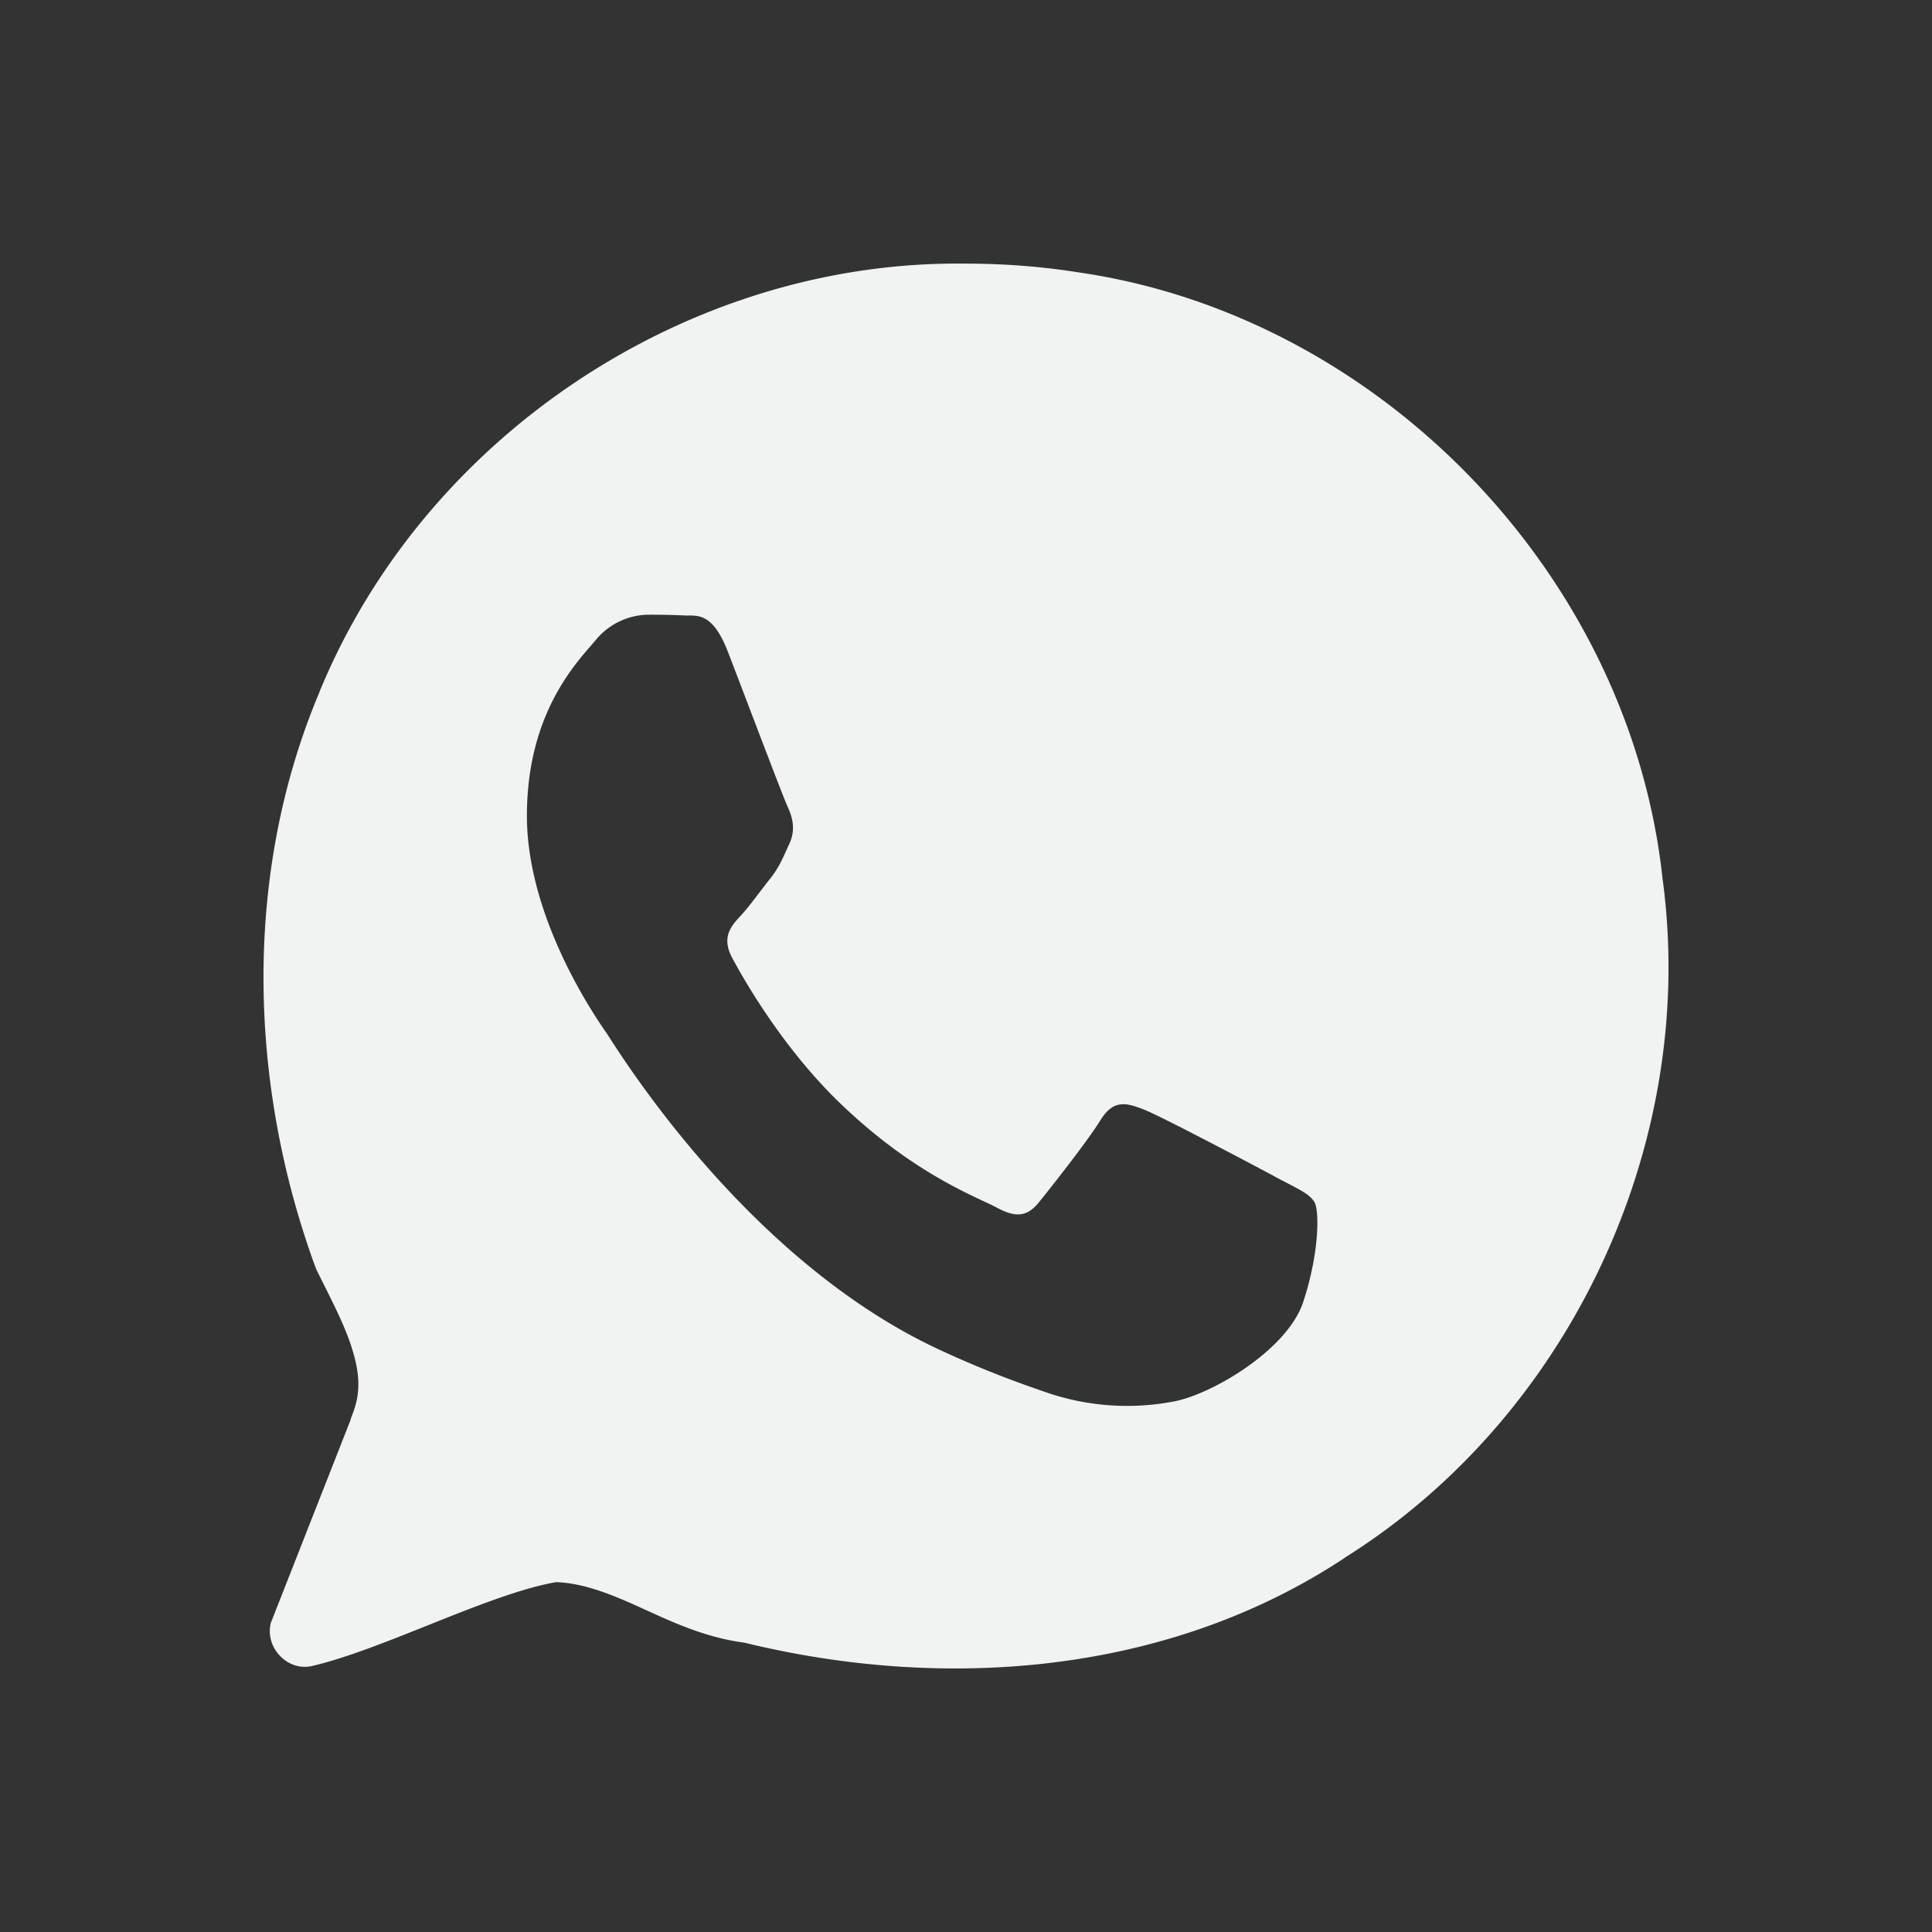 <svg xmlns="http://www.w3.org/2000/svg" viewBox="-3 -3 22 22">
    <rect x="-3" y="-3" width="22" height="22" fill="#333333" stroke="none"/>
    <path style="text-decoration-color:#000;isolation:auto;mix-blend-mode:normal;text-indent:0;text-decoration-line:none;text-transform:none;text-decoration-style:solid" fill="#f1f2f2" d="M8 0v.002C4.855-.041 1.838 1.952.637 4.881v.002C-.24 6.963-.168 9.355.592 11.43l.002.002v.002a.402.402 0 0 0 .017.039c.155.315.318.619.4.892.086.277.1.499-.001.748v.002a.402.402 0 0 0-.02.059L.084 15.48c-.07.282.19.555.469.491.81-.188 2.013-.822 2.779-.955.296.01.597.124.938.279.347.157.738.349 1.205.41 2.268.554 4.81.374 6.834-.963l.005-.004.008-.006c2.555-1.605 4.017-4.718 3.61-7.724C15.56 3.54 12.706.6 9.285.102a8.2 8.2 0 0 0-1.28-.1L8 0zM4.365 4a8.258 8.258 0 0 1 .424.008c.136.008.318-.055.498.41.185.478.628 1.653.684 1.773.055.12.091.258.017.418-.074.16-.11.26-.22.399-.111.139-.232.31-.332.418-.111.119-.226.246-.096.486.129.24.571 1.021 1.23 1.654.845.813 1.56 1.066 1.782 1.186.222.12.348.099.478-.061.13-.159.553-.696.701-.935.148-.24.295-.2.498-.12.203.08 1.293.656 1.514.776.222.119.37.179.426.279.055.099.055.577-.129 1.135-.185.558-1.071 1.069-1.496 1.137a2.828 2.828 0 0 1-1.395-.096c-.322-.11-.733-.256-1.261-.502C5.467 11.33 4.014 8.92 3.904 8.76 3.794 8.6 3 7.465 3 6.29c0-1.176.572-1.752.775-1.991A.788.788 0 0 1 4.365 4z"/>
</svg>
